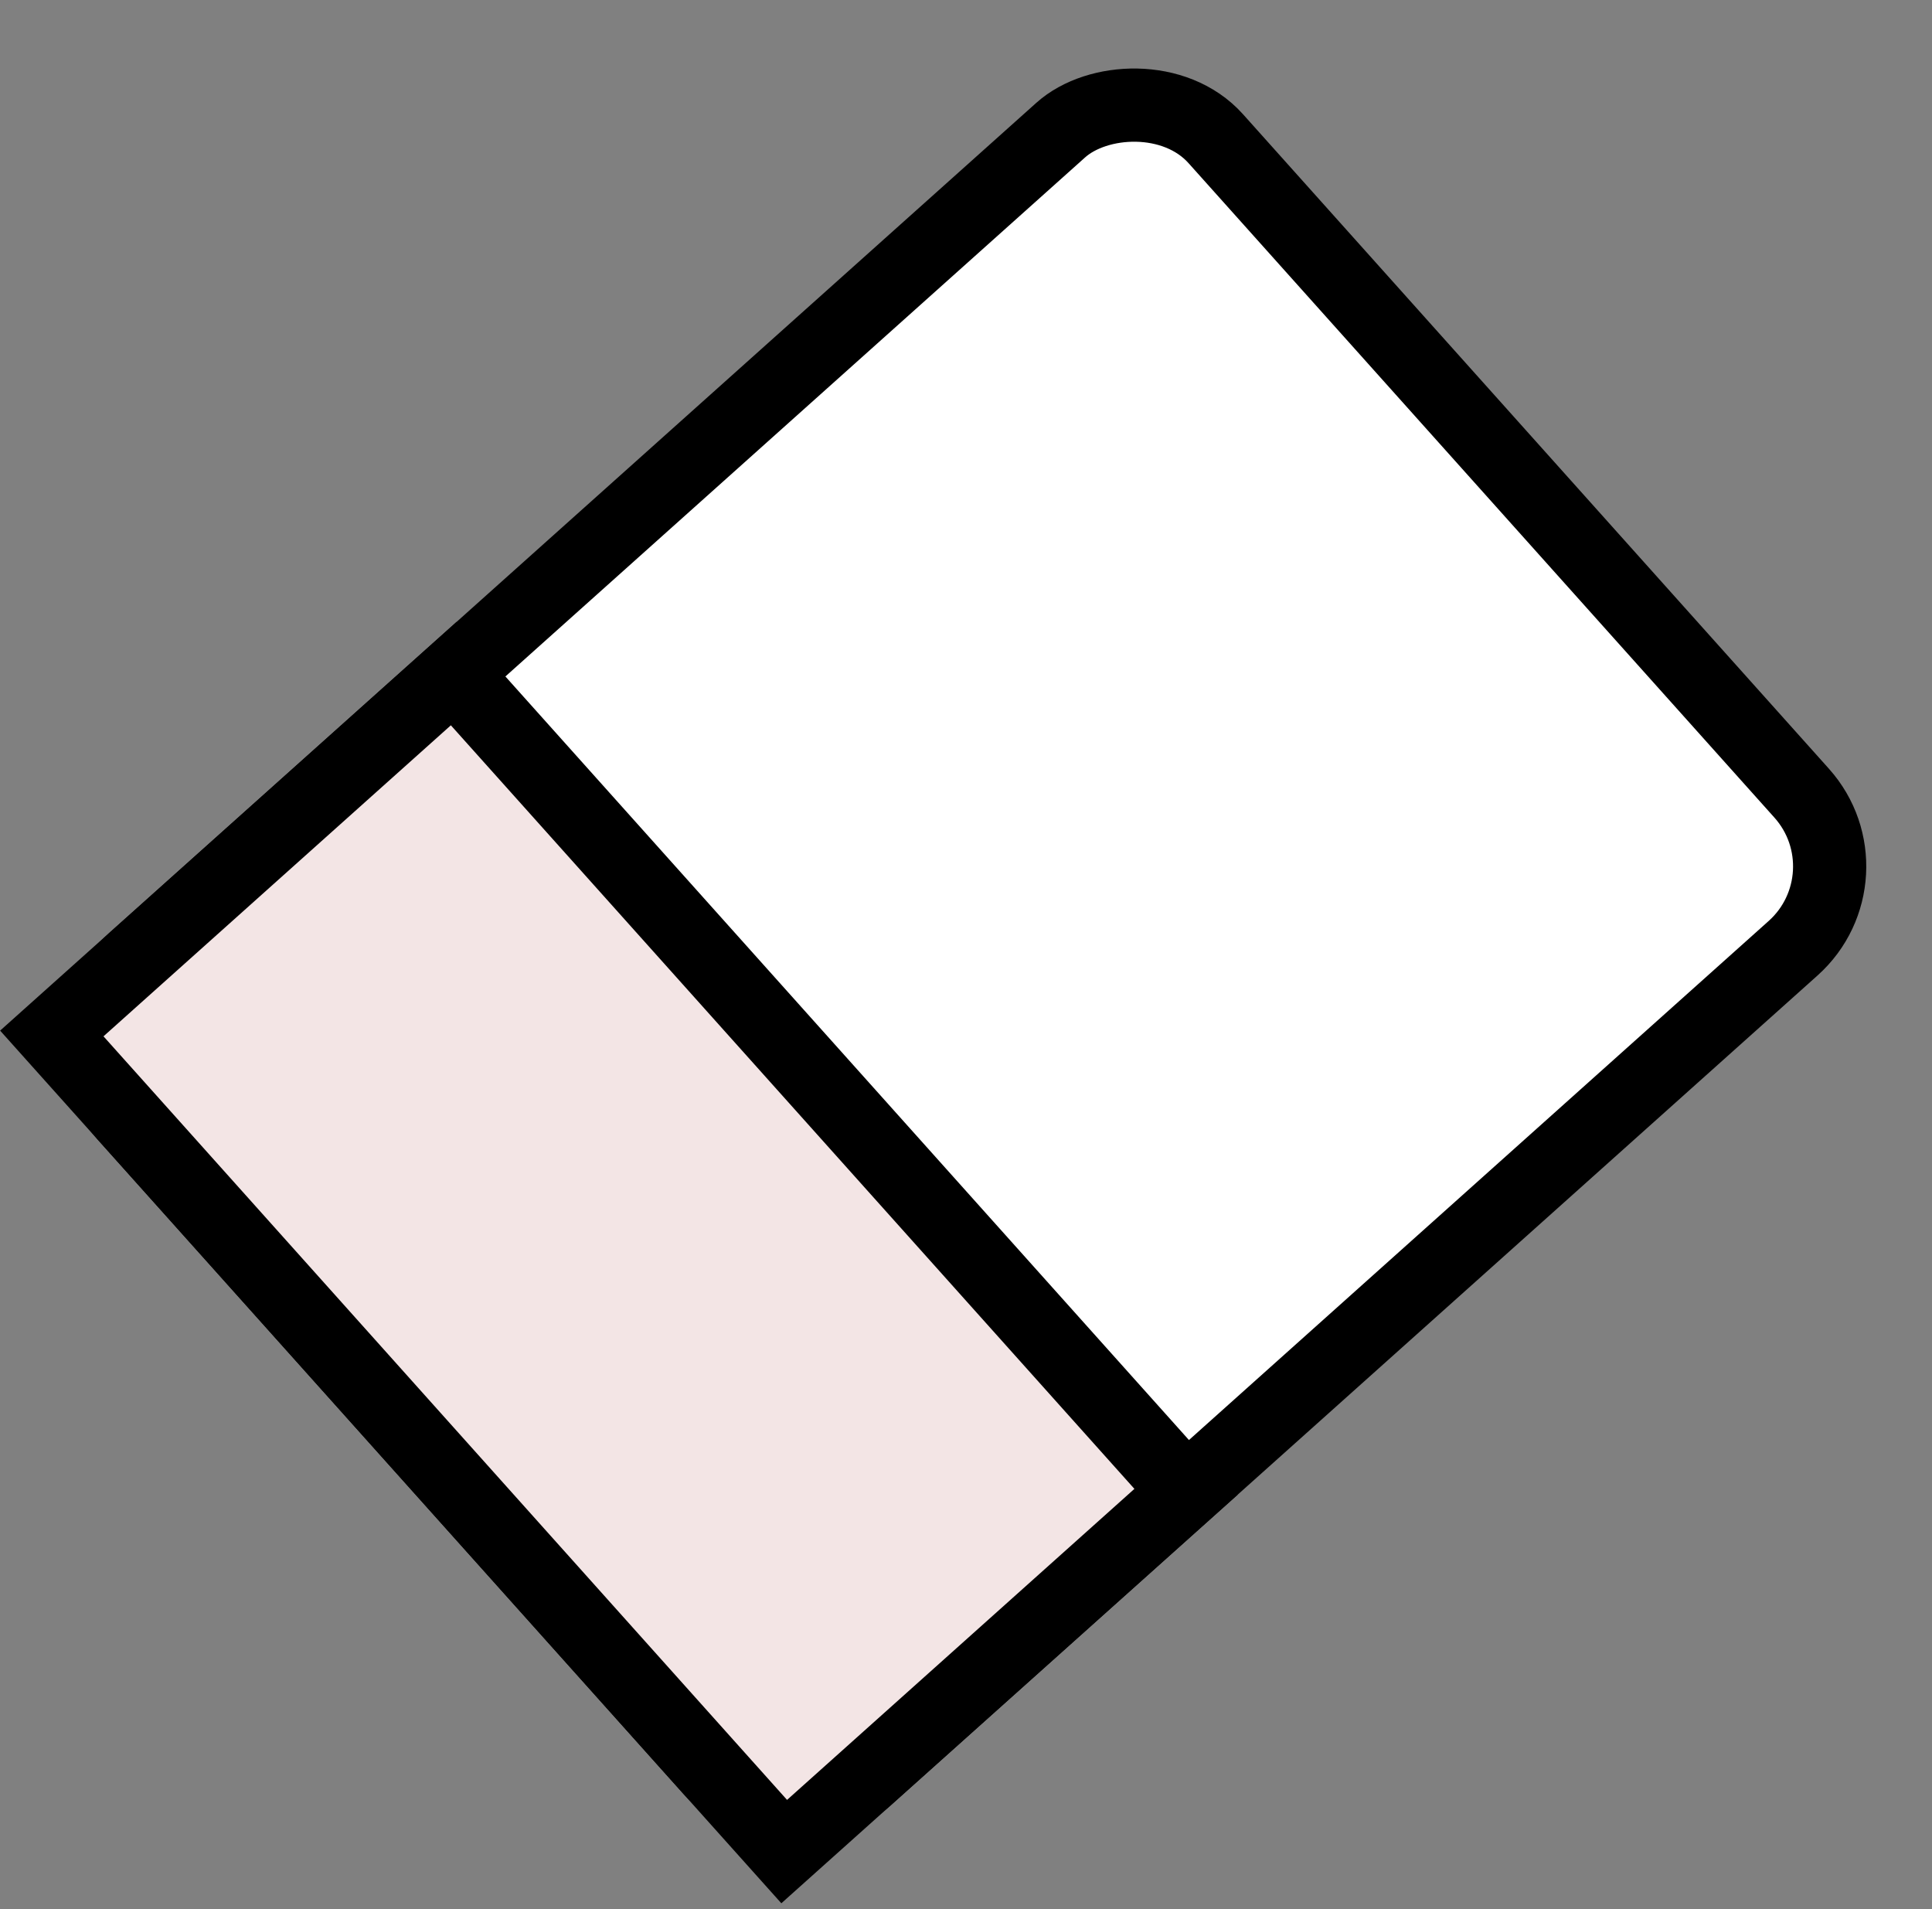 <svg width="167" height="165" viewBox="0 0 167 165" fill="none" xmlns="http://www.w3.org/2000/svg">
<rect x="0" y="0" width="167" height="165" fill="#808080" stroke="none"/>
<rect x="4.467" y="0.248" width="94.913" height="126.55" rx="9.491" transform="matrix(0.667 0.745 0.745 -0.667 1.314 86.161)" fill="white" stroke="black" stroke-width="6.328"/>
<rect x="4.467" y="0.248" width="94.913" height="46.631" transform="matrix(0.667 0.745 0.745 -0.667 1.314 86.161)" fill="#F3E5E5" stroke="black" stroke-width="6.328"/>
</svg>
